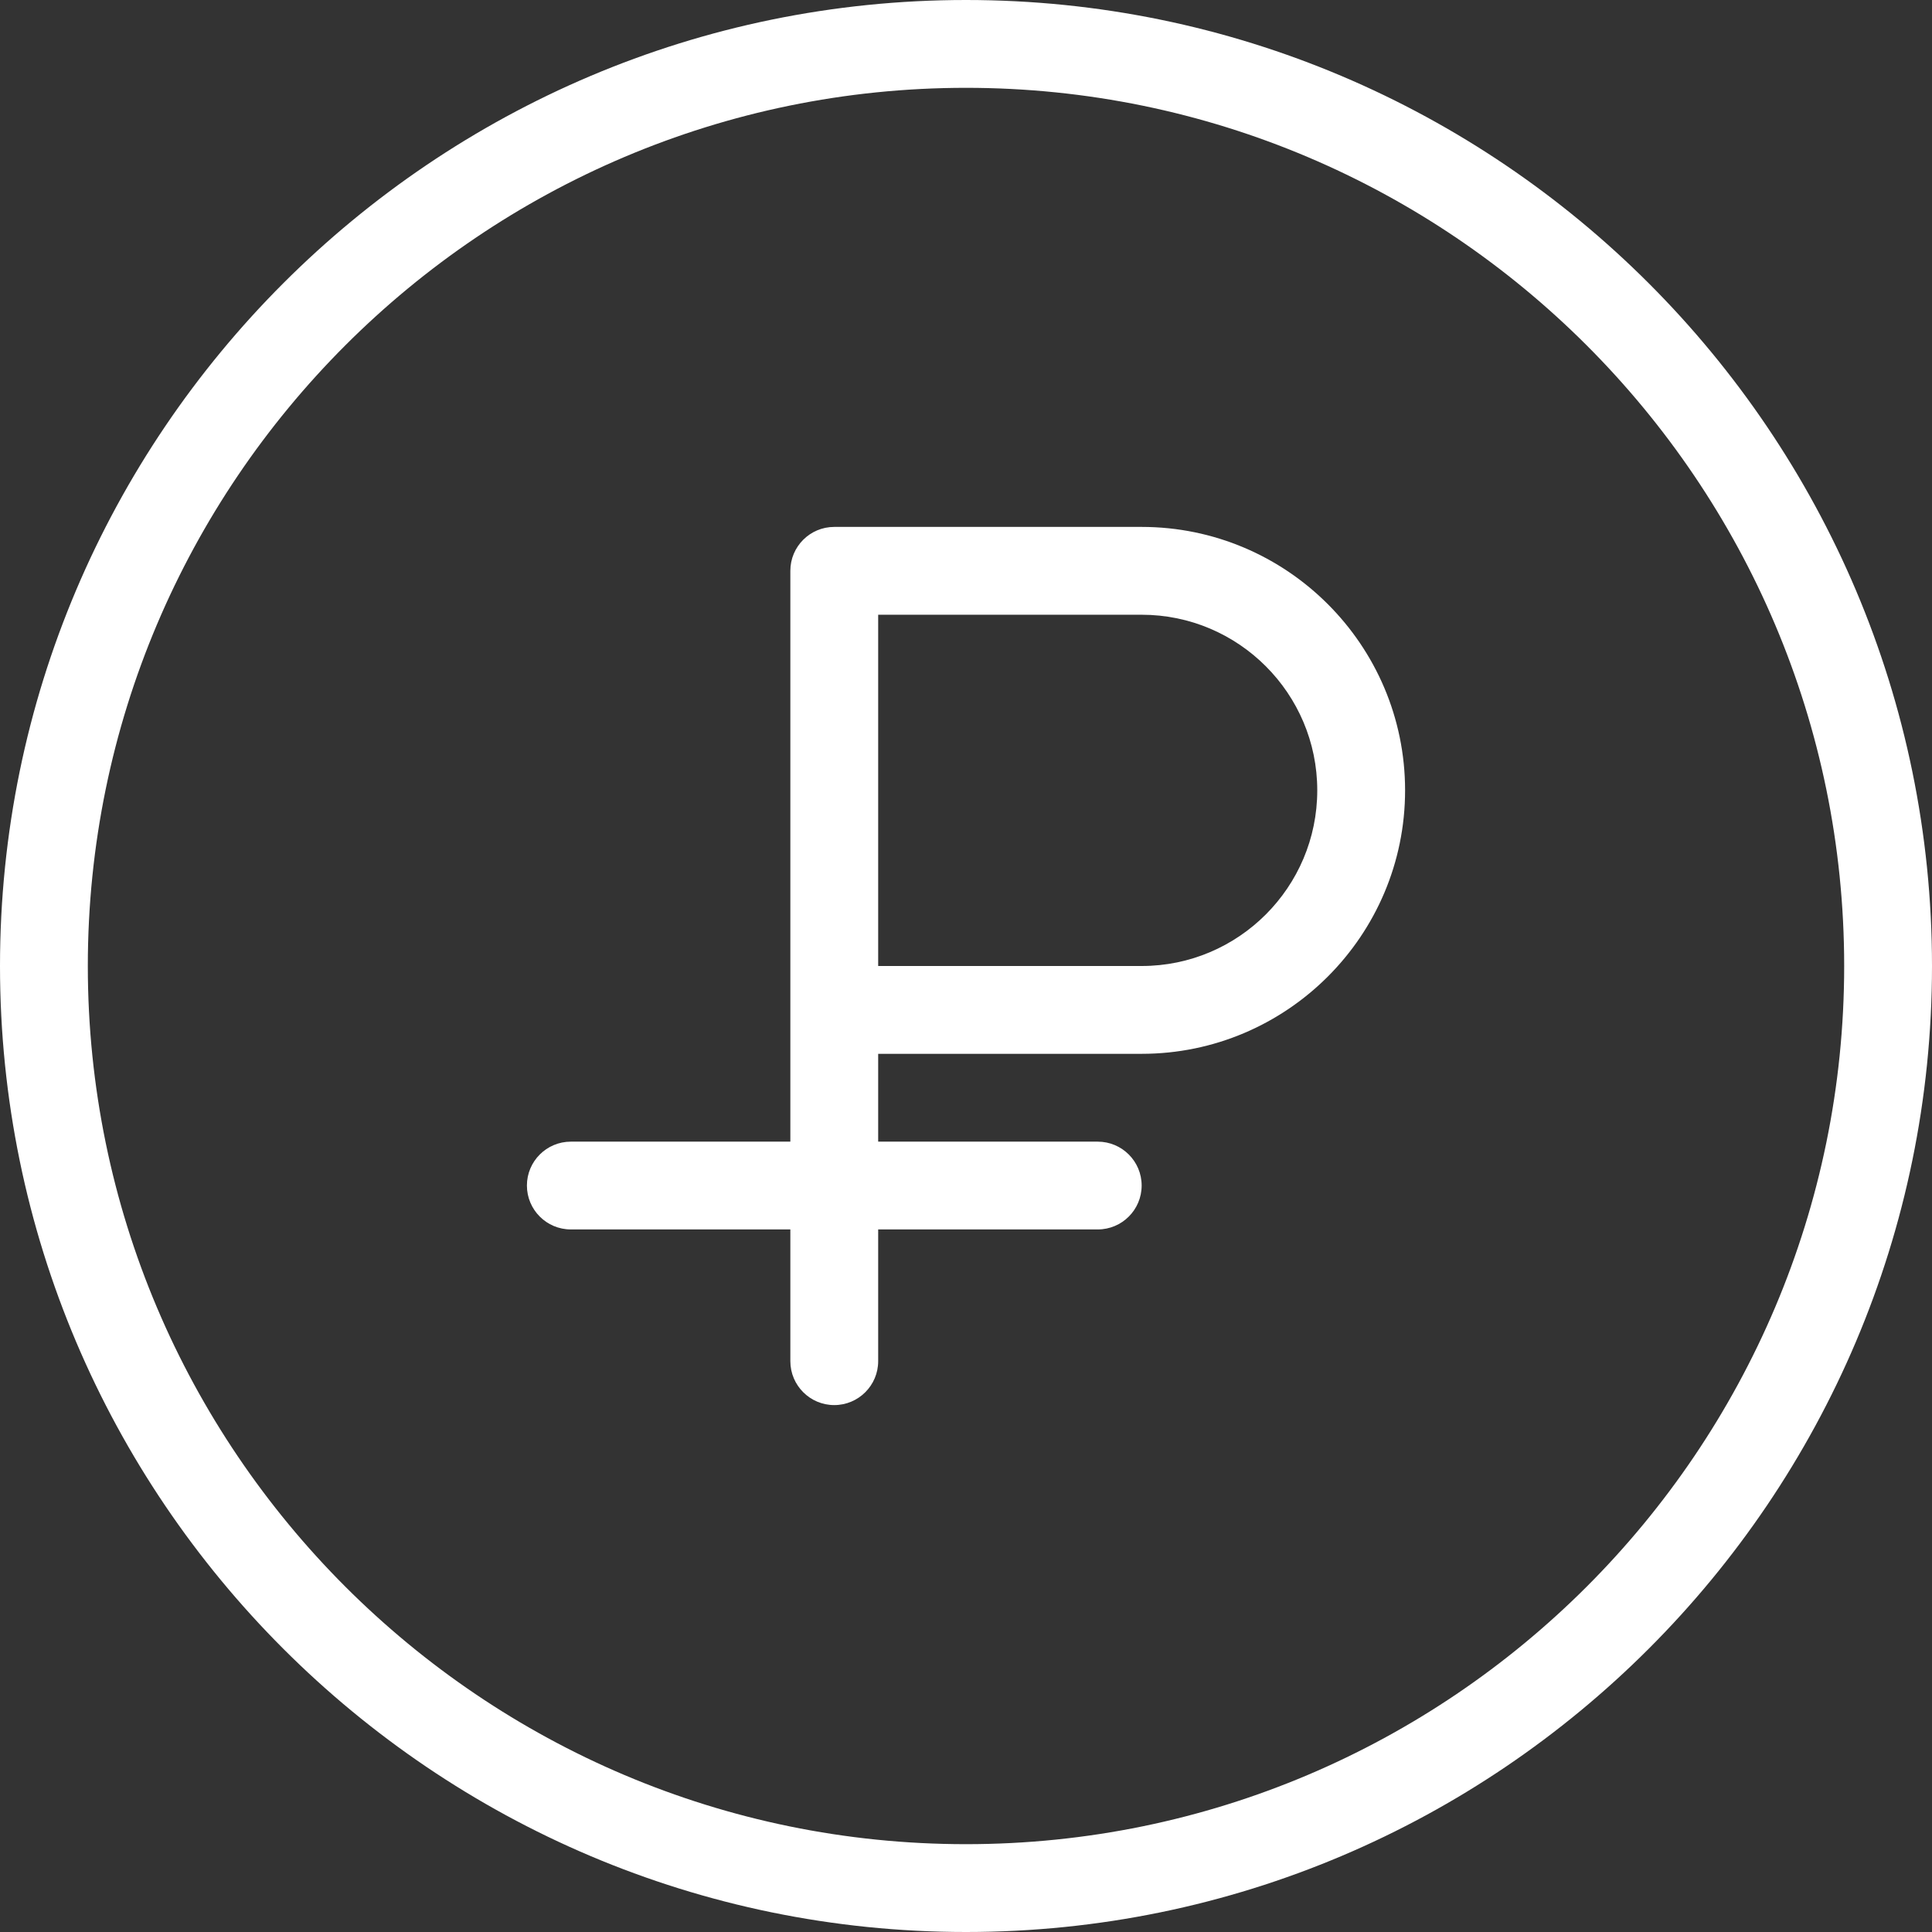 <svg width="48" height="48" viewBox="0 0 48 48" fill="none" xmlns="http://www.w3.org/2000/svg">
<rect x="0" y="0" width="48" height="48" fill="#333333" stroke="none"/>
<g clip-path="url(#clip0_1_381)">
<g clip-path="url(#clip1_1_381)">
<path d="M28.364 13.091H20.727C20.125 13.091 19.636 13.579 19.636 14.182V28.364H14.182C13.58 28.364 13.091 28.852 13.091 29.454C13.091 30.057 13.58 30.545 14.182 30.545H19.636V33.818C19.636 34.42 20.125 34.909 20.727 34.909C21.329 34.909 21.818 34.42 21.818 33.818V30.545H27.273C27.875 30.545 28.364 30.057 28.364 29.454C28.364 28.852 27.875 28.364 27.273 28.364H21.818V26.182H28.364C31.972 26.182 34.909 23.245 34.909 19.636C34.909 16.027 31.972 13.091 28.364 13.091ZM28.364 24H21.818V15.273H28.364C30.77 15.273 32.727 17.23 32.727 19.636C32.727 22.043 30.77 24 28.364 24Z" fill="white"/>
<path d="M24 0C10.767 0 0 10.767 0 24C0 37.233 10.767 48 24 48C37.233 48 48 37.233 48 24C48 10.767 37.233 0 24 0ZM24 45.818C11.97 45.818 2.182 36.031 2.182 24C2.182 11.97 11.97 2.182 24 2.182C36.031 2.182 45.818 11.97 45.818 24C45.818 36.031 36.031 45.818 24 45.818Z" fill="white"/>
</g>
</g>
<defs>
<clipPath id="clip0_1_381">
<rect width="48" height="48" fill="white"/>
</clipPath>
<clipPath id="clip1_1_381">
<rect width="48" height="48" fill="white"/>
</clipPath>
</defs>
</svg>
